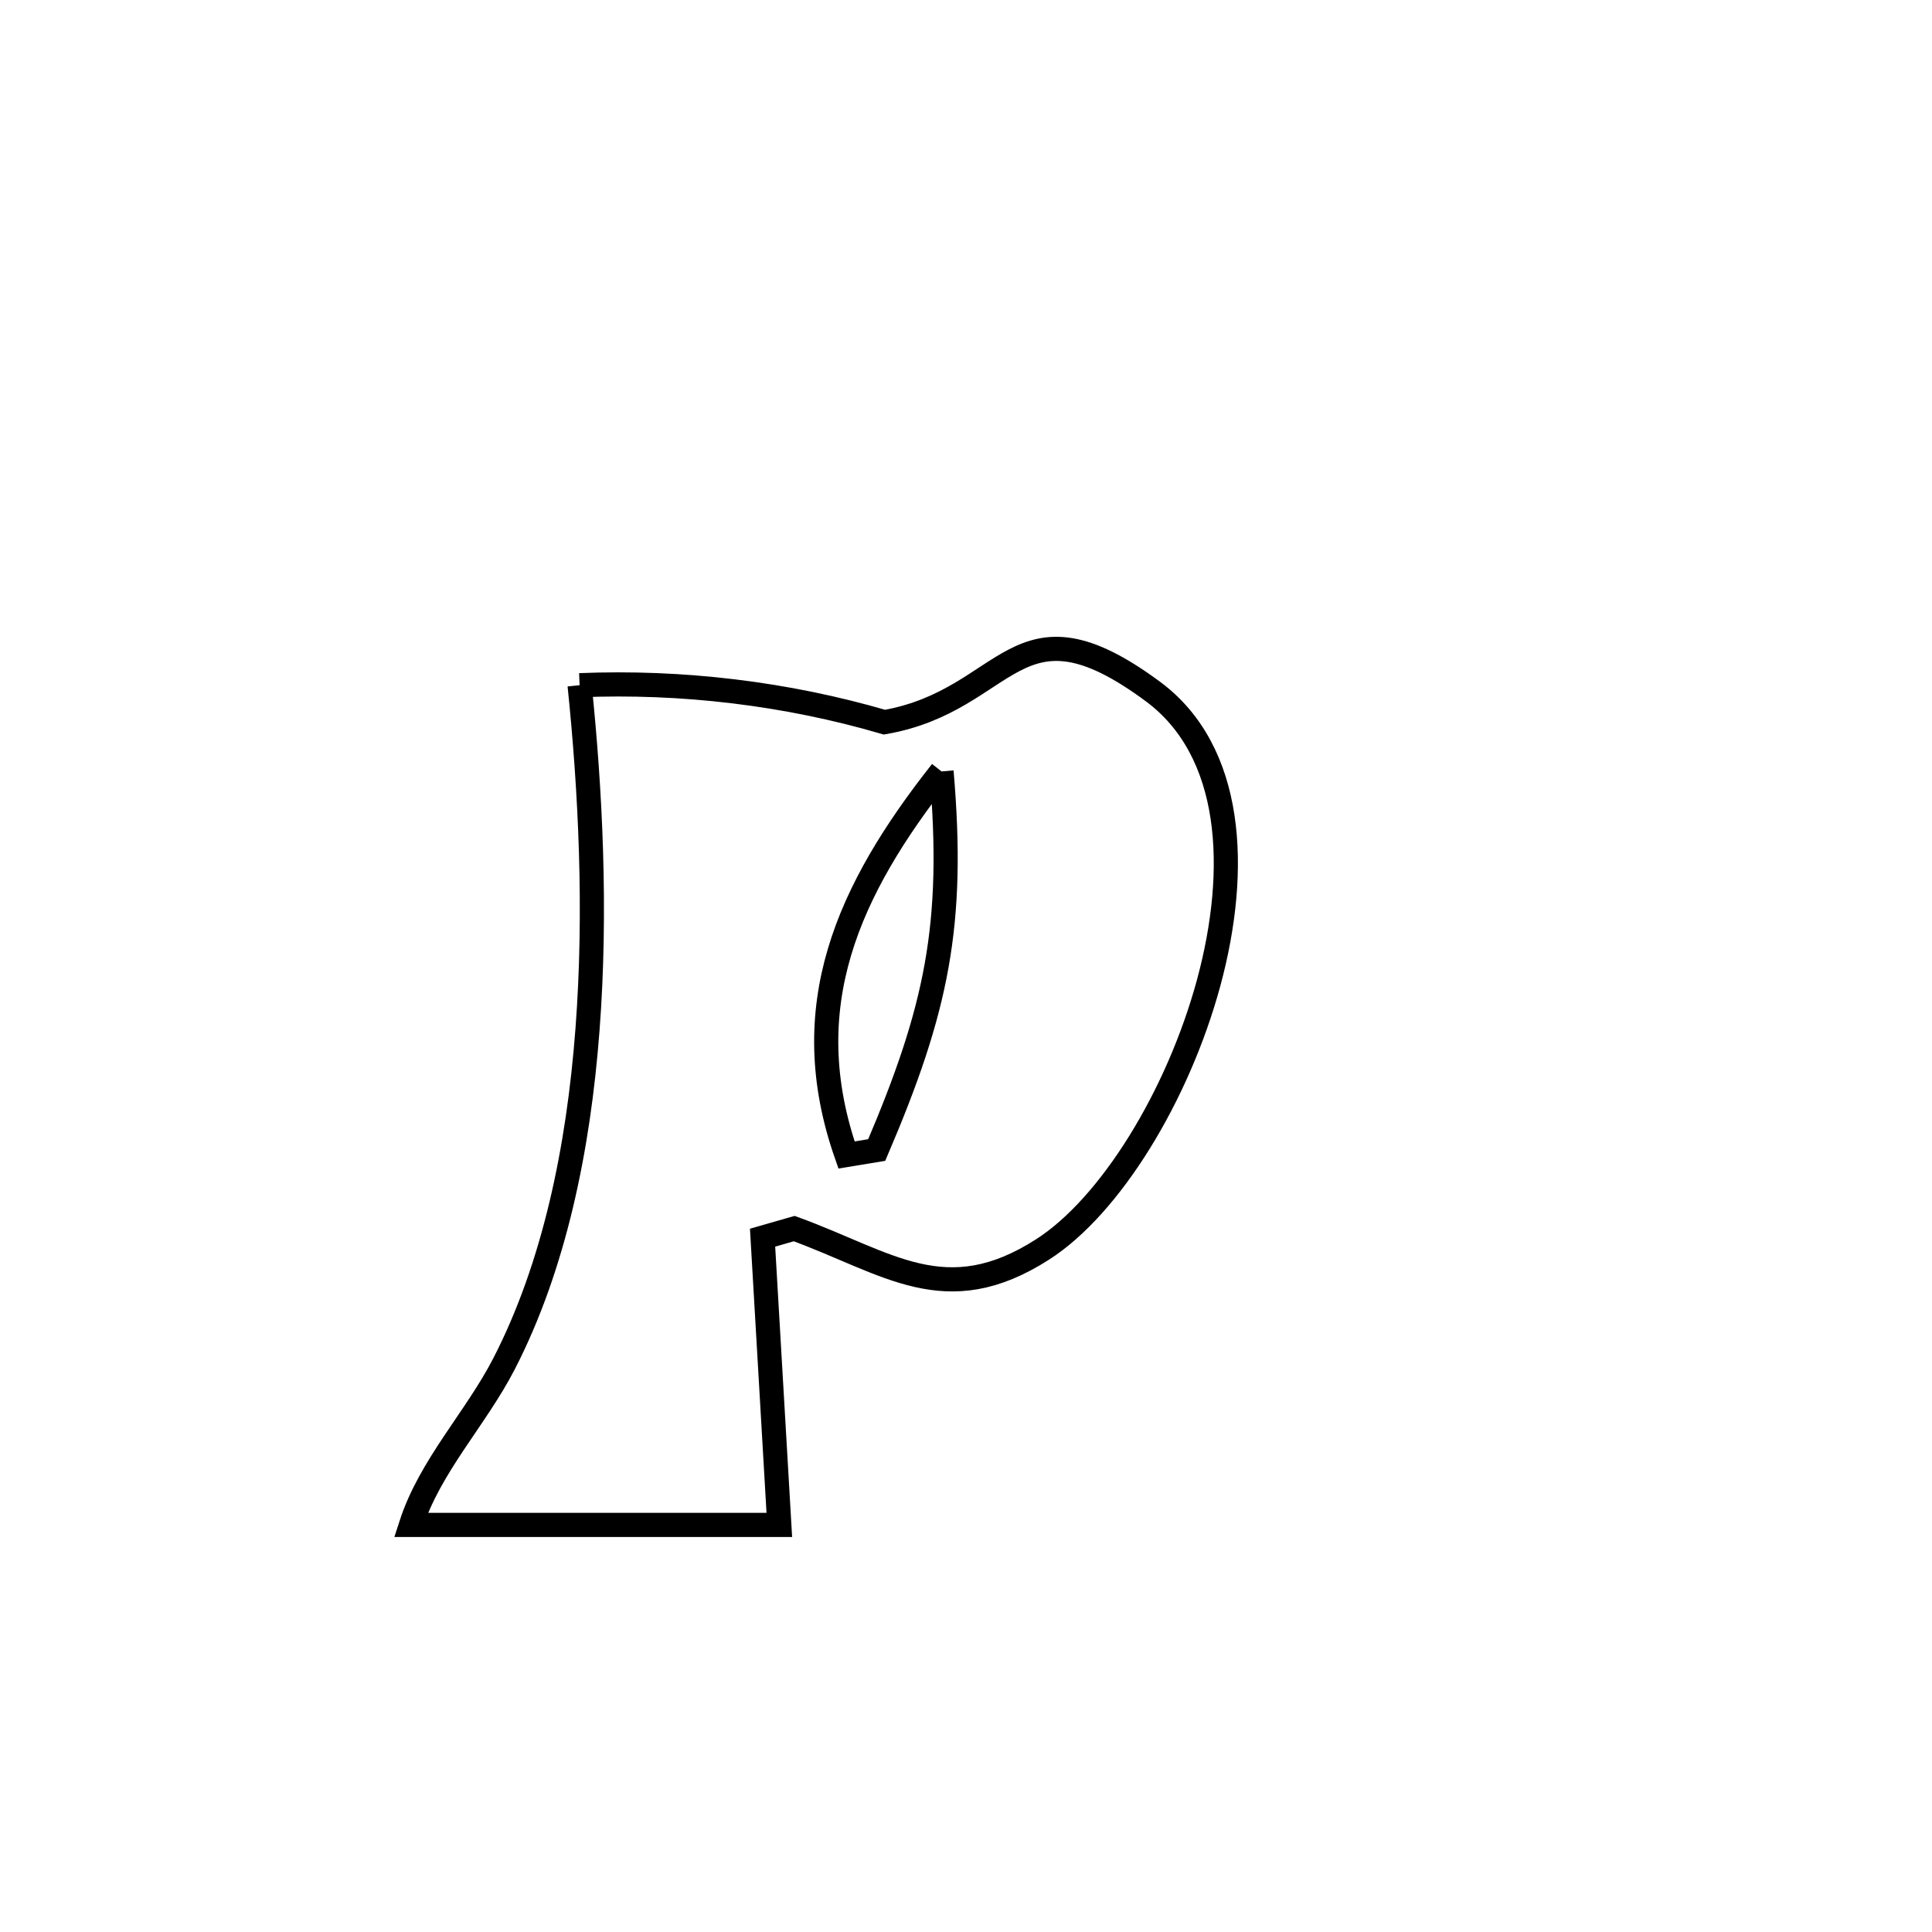 <svg xmlns="http://www.w3.org/2000/svg" viewBox="0.0 0.0 24.0 24.0" height="200px" width="200px"><path fill="none" stroke="black" stroke-width=".3" stroke-opacity="1.0"  filling="0" d="M7.2 8.512 L7.2 8.512 C8.47 8.46 9.767 8.614 10.987 8.971 L10.987 8.971 C12.554 8.697 12.606 7.32 14.323 8.591 C15.321 9.331 15.397 10.794 15.015 12.207 C14.632 13.619 13.791 14.982 12.953 15.52 C11.746 16.295 11.033 15.687 9.866 15.262 L9.866 15.262 C9.735 15.3 9.604 15.338 9.473 15.375 L9.473 15.375 C9.542 16.565 9.612 17.754 9.681 18.943 L9.681 18.943 C8.156 18.943 6.631 18.943 5.105 18.943 L5.105 18.943 C5.342 18.209 5.909 17.625 6.262 16.94 C6.884 15.731 7.186 14.272 7.298 12.791 C7.411 11.311 7.334 9.808 7.2 8.512 L7.2 8.512"></path>
<path fill="none" stroke="black" stroke-width=".3" stroke-opacity="1.0"  filling="0" d="M11.696 9.583 L11.696 9.583 C11.86 11.49 11.638 12.537 10.891 14.286 L10.891 14.286 C10.766 14.307 10.641 14.328 10.516 14.348 L10.516 14.348 C9.87 12.505 10.536 11.054 11.696 9.583 L11.696 9.583"></path></svg>